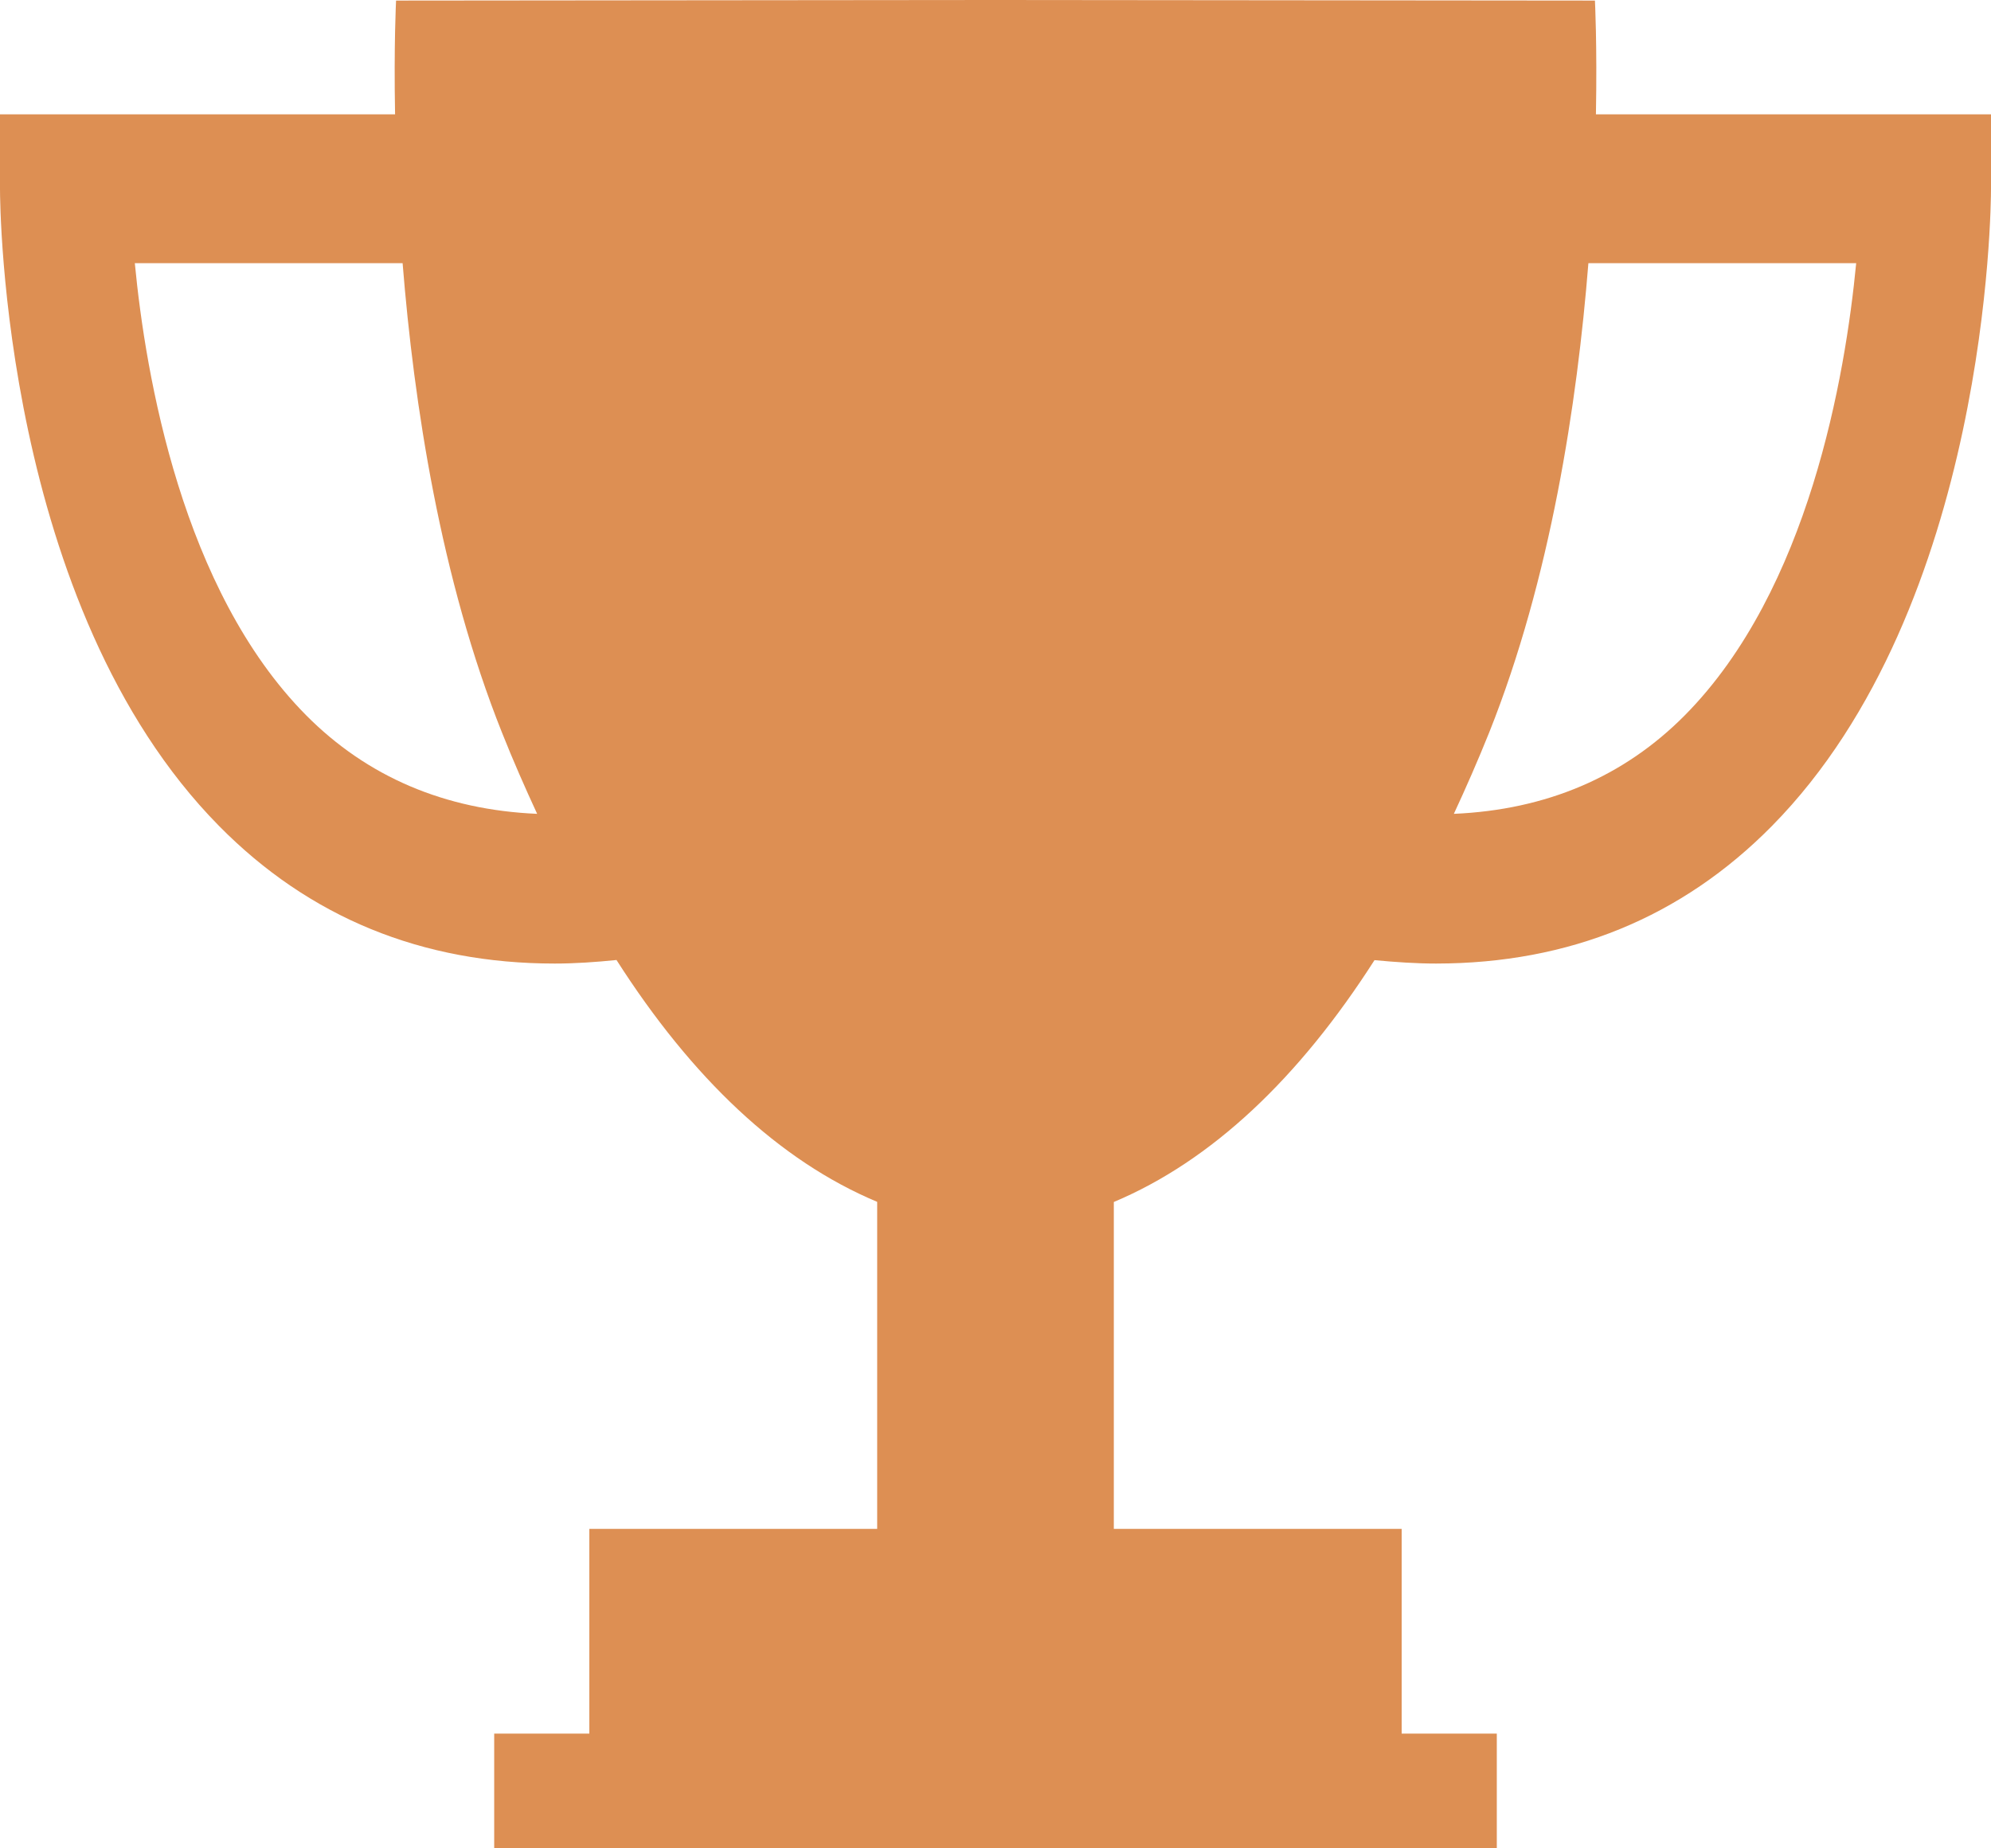 <svg width="14" height="13" viewBox="0 0 14 13" fill="none" xmlns="http://www.w3.org/2000/svg">
<path d="M11.222 0.804C11.231 0.313 11.215 0.004 11.215 0.004L7.021 0H7H6.979L2.785 0.004C2.785 0.004 2.769 0.313 2.778 0.804H0V1.327C0 1.447 0.018 4.265 1.54 5.809C2.175 6.453 2.967 6.777 3.901 6.777C4.042 6.777 4.188 6.767 4.335 6.752C4.865 7.582 5.478 8.164 6.168 8.453V10.753H4.144V12.193H3.475V13H6.979H7.021H10.525V12.193H9.856V10.753H7.832V8.454C8.521 8.164 9.134 7.583 9.665 6.753C9.813 6.767 9.958 6.777 10.099 6.777C11.033 6.776 11.825 6.453 12.46 5.809C13.982 4.265 14 1.446 14 1.327V0.804H11.222ZM2.151 5.029C1.281 4.149 1.024 2.644 0.948 1.851H2.831C2.91 2.839 3.098 4.071 3.53 5.153C3.609 5.352 3.692 5.54 3.777 5.724C3.129 5.696 2.583 5.465 2.151 5.029ZM11.849 5.029C11.418 5.465 10.871 5.696 10.223 5.724C10.308 5.541 10.391 5.352 10.471 5.153C10.903 4.071 11.09 2.839 11.169 1.851H13.052C12.976 2.644 12.719 4.149 11.849 5.029Z" fill="#DD8F53"/>
</svg>
